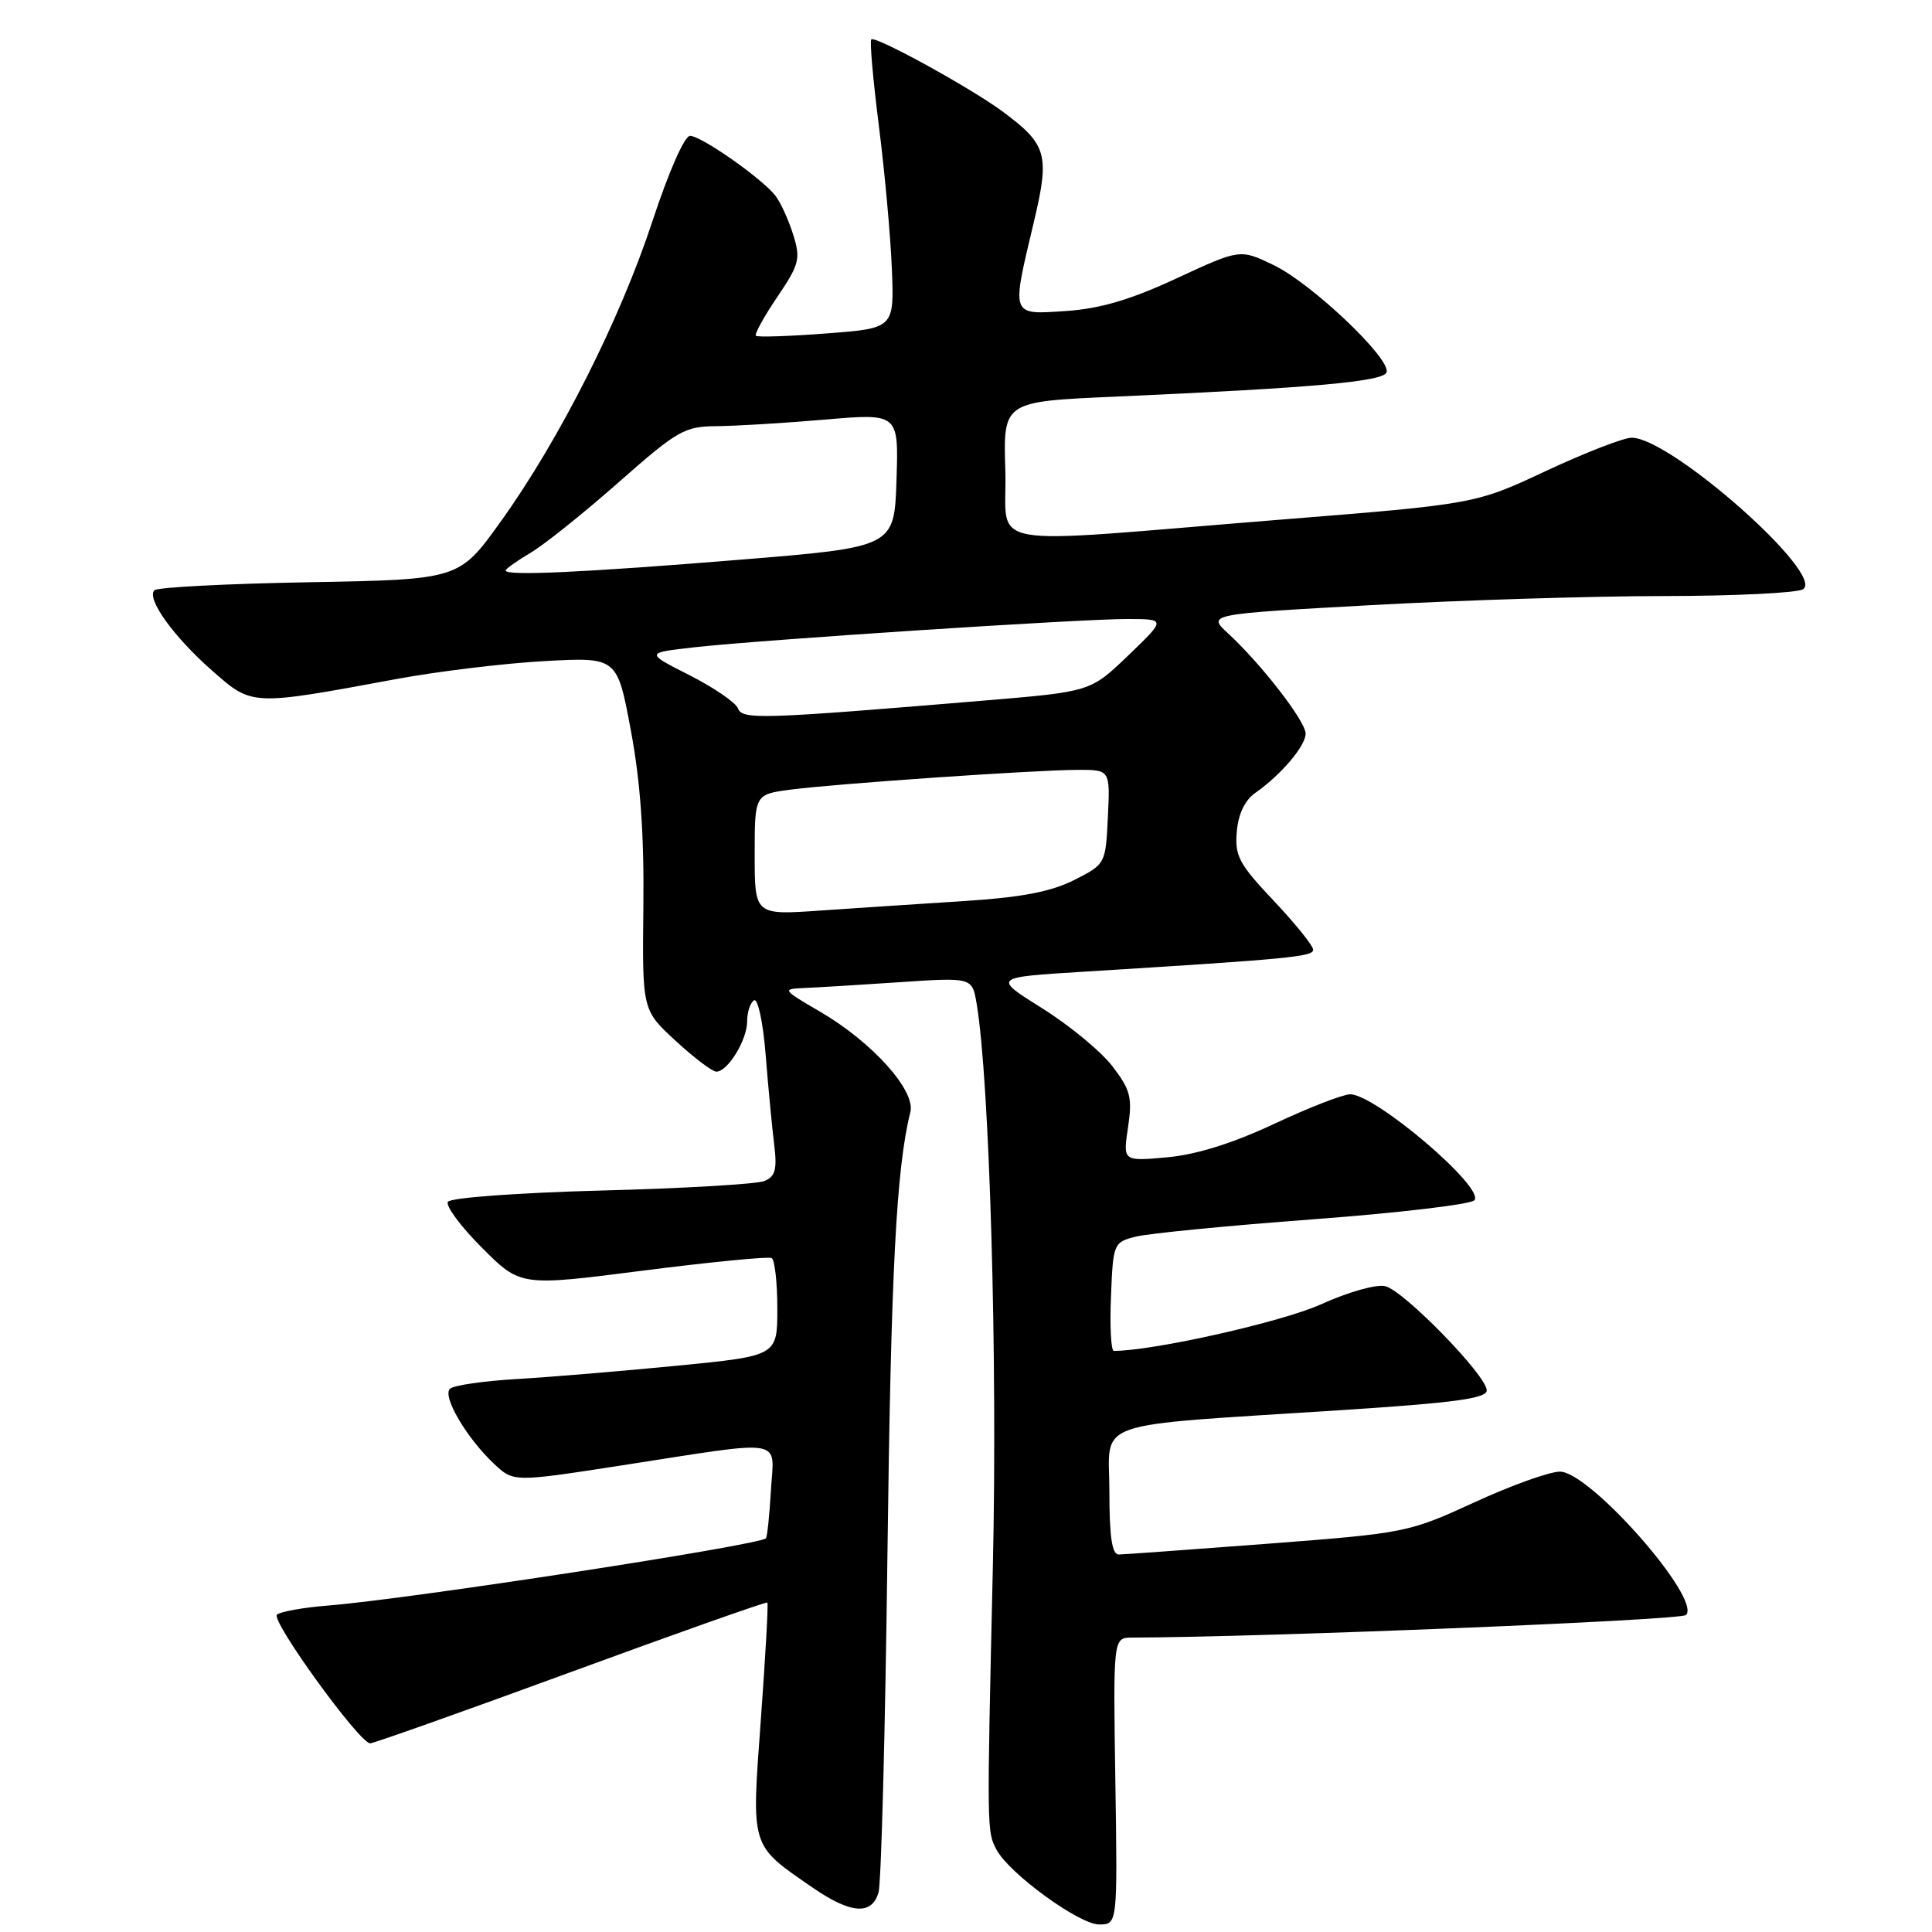 <?xml version="1.0" encoding="UTF-8" standalone="no"?>
<!DOCTYPE svg PUBLIC "-//W3C//DTD SVG 1.1//EN" "http://www.w3.org/Graphics/SVG/1.1/DTD/svg11.dtd" >
<svg xmlns="http://www.w3.org/2000/svg" xmlns:xlink="http://www.w3.org/1999/xlink" version="1.1" viewBox="0 0 256 256">
 <g >
 <path fill="currentColor"
d=" M 147.79 236.00 C 147.50 217.00 147.50 217.00 150.00 216.99 C 167.47 216.94 222.71 214.69 223.40 214.00 C 225.52 211.88 210.67 195.00 206.70 195.00 C 205.32 195.00 200.22 196.83 195.36 199.07 C 186.65 203.07 186.23 203.15 168.01 204.55 C 157.83 205.32 148.94 205.97 148.25 205.98 C 147.35 205.99 147.00 203.67 147.00 197.64 C 147.00 187.97 143.93 189.04 177.75 186.85 C 192.82 185.87 197.00 185.30 197.00 184.23 C 197.00 182.28 186.07 171.06 183.57 170.43 C 182.40 170.13 178.65 171.19 174.99 172.85 C 169.86 175.17 152.81 179.00 147.59 179.00 C 147.22 179.00 147.04 175.76 147.21 171.81 C 147.49 164.75 147.55 164.61 150.50 163.86 C 152.15 163.44 162.69 162.41 173.93 161.57 C 185.16 160.73 194.80 159.60 195.35 159.05 C 196.90 157.50 182.27 145.00 178.90 145.00 C 177.96 145.00 173.44 146.76 168.85 148.91 C 163.33 151.50 158.52 153.00 154.65 153.35 C 148.79 153.88 148.79 153.88 149.47 149.38 C 150.06 145.44 149.80 144.42 147.42 141.31 C 145.92 139.34 141.74 135.89 138.12 133.62 C 131.54 129.50 131.54 129.50 143.52 128.76 C 170.84 127.07 174.00 126.77 174.00 125.85 C 174.00 125.32 171.65 122.40 168.78 119.36 C 164.18 114.50 163.60 113.41 163.88 110.20 C 164.08 107.85 164.96 106.02 166.35 105.05 C 169.75 102.67 173.00 98.84 173.00 97.21 C 173.00 95.57 167.17 88.04 162.74 83.94 C 159.97 81.38 159.97 81.38 181.74 80.18 C 193.71 79.52 211.15 78.98 220.50 78.98 C 229.85 78.97 238.13 78.57 238.91 78.08 C 241.92 76.17 221.38 58.00 216.21 58.00 C 215.14 58.00 210.05 59.98 204.88 62.39 C 195.50 66.79 195.50 66.79 169.50 68.87 C 128.91 72.13 133.55 72.97 133.21 62.32 C 132.93 53.21 132.93 53.21 147.71 52.56 C 174.06 51.39 183.32 50.56 183.73 49.33 C 184.32 47.54 173.84 37.58 168.79 35.14 C 164.32 32.98 164.32 32.98 155.91 36.88 C 149.80 39.72 145.79 40.90 141.25 41.21 C 133.88 41.70 134.00 42.01 136.97 29.50 C 139.13 20.44 138.76 19.14 132.77 14.72 C 128.52 11.59 115.97 4.70 115.45 5.22 C 115.23 5.44 115.68 10.54 116.44 16.56 C 117.21 22.58 117.99 31.10 118.17 35.50 C 118.50 43.50 118.50 43.50 109.52 44.18 C 104.58 44.56 100.36 44.70 100.16 44.49 C 99.95 44.28 101.22 41.97 102.99 39.36 C 105.93 35.00 106.11 34.31 105.09 31.05 C 104.47 29.10 103.42 26.79 102.74 25.92 C 100.93 23.62 92.91 18.00 91.43 18.00 C 90.70 18.00 88.60 22.78 86.47 29.25 C 82.17 42.35 74.12 58.29 66.32 69.15 C 60.83 76.79 60.83 76.79 41.00 77.15 C 30.09 77.34 20.85 77.82 20.46 78.21 C 19.36 79.31 23.02 84.40 28.15 88.90 C 33.44 93.55 33.23 93.55 52.50 89.98 C 58.00 88.96 66.84 87.89 72.14 87.60 C 81.78 87.07 81.78 87.07 83.59 96.78 C 84.86 103.56 85.36 110.63 85.25 120.17 C 85.10 133.84 85.10 133.84 89.53 137.92 C 91.96 140.16 94.39 142.00 94.92 142.00 C 96.43 142.00 99.00 137.80 99.00 135.34 C 99.00 134.12 99.41 132.86 99.91 132.55 C 100.42 132.24 101.11 135.47 101.45 139.74 C 101.79 144.01 102.30 149.36 102.58 151.63 C 102.99 154.95 102.74 155.90 101.29 156.49 C 100.31 156.90 90.60 157.47 79.72 157.75 C 68.59 158.05 59.69 158.70 59.35 159.25 C 59.02 159.78 61.05 162.52 63.86 165.33 C 68.97 170.45 68.97 170.45 85.23 168.36 C 94.18 167.22 101.84 166.47 102.25 166.70 C 102.66 166.93 103.00 169.94 103.00 173.39 C 103.00 179.66 103.00 179.66 89.75 180.96 C 82.46 181.67 72.90 182.47 68.50 182.73 C 64.10 182.98 60.11 183.56 59.62 184.02 C 58.58 185.02 61.82 190.54 65.46 193.96 C 68.04 196.39 68.04 196.39 82.27 194.19 C 104.49 190.75 102.56 190.43 102.15 197.50 C 101.96 200.80 101.66 203.65 101.49 203.83 C 100.61 204.75 54.08 211.90 43.50 212.74 C 40.20 213.00 37.14 213.55 36.70 213.95 C 35.86 214.74 47.64 231.00 49.05 231.00 C 49.51 231.00 61.48 226.75 75.66 221.55 C 89.83 216.35 101.54 212.21 101.68 212.35 C 101.82 212.49 101.43 219.44 100.82 227.81 C 99.56 245.01 99.36 244.38 107.68 250.12 C 112.74 253.61 115.53 253.81 116.41 250.75 C 116.77 249.51 117.30 229.38 117.59 206.00 C 118.06 168.34 118.76 154.81 120.63 147.35 C 121.34 144.50 115.57 138.08 108.66 134.05 C 103.67 131.14 103.60 131.04 106.50 130.92 C 108.15 130.85 113.85 130.51 119.16 130.15 C 128.82 129.50 128.82 129.50 129.41 133.00 C 131.13 143.21 132.19 180.09 131.56 207.50 C 130.76 242.78 130.75 242.67 132.06 245.12 C 133.74 248.26 143.00 255.00 145.63 255.00 C 148.08 255.00 148.08 255.00 147.79 236.00 Z  M 100.00 113.26 C 100.00 105.26 100.00 105.26 104.75 104.63 C 110.70 103.85 137.04 102.03 142.80 102.01 C 147.10 102.00 147.10 102.00 146.80 108.25 C 146.50 114.49 146.49 114.50 142.31 116.62 C 139.25 118.16 135.33 118.91 127.81 119.39 C 122.14 119.75 113.56 120.32 108.75 120.65 C 100.00 121.26 100.00 121.26 100.00 113.26 Z  M 97.78 93.86 C 97.48 93.08 94.59 91.11 91.37 89.47 C 85.50 86.50 85.50 86.50 92.00 85.77 C 101.09 84.76 143.37 82.00 149.46 82.02 C 154.50 82.04 154.50 82.04 149.50 86.85 C 144.50 91.65 144.50 91.65 130.50 92.82 C 100.69 95.31 98.36 95.38 97.78 93.86 Z  M 67.00 75.60 C 67.00 75.38 68.48 74.33 70.28 73.26 C 72.09 72.20 77.34 67.99 81.97 63.91 C 89.77 57.03 90.70 56.50 94.94 56.47 C 97.45 56.45 103.91 56.06 109.29 55.60 C 119.08 54.76 119.08 54.76 118.79 63.63 C 118.50 72.50 118.50 72.50 98.00 74.17 C 77.27 75.86 67.00 76.33 67.00 75.60 Z "/>
</g>
</svg>
